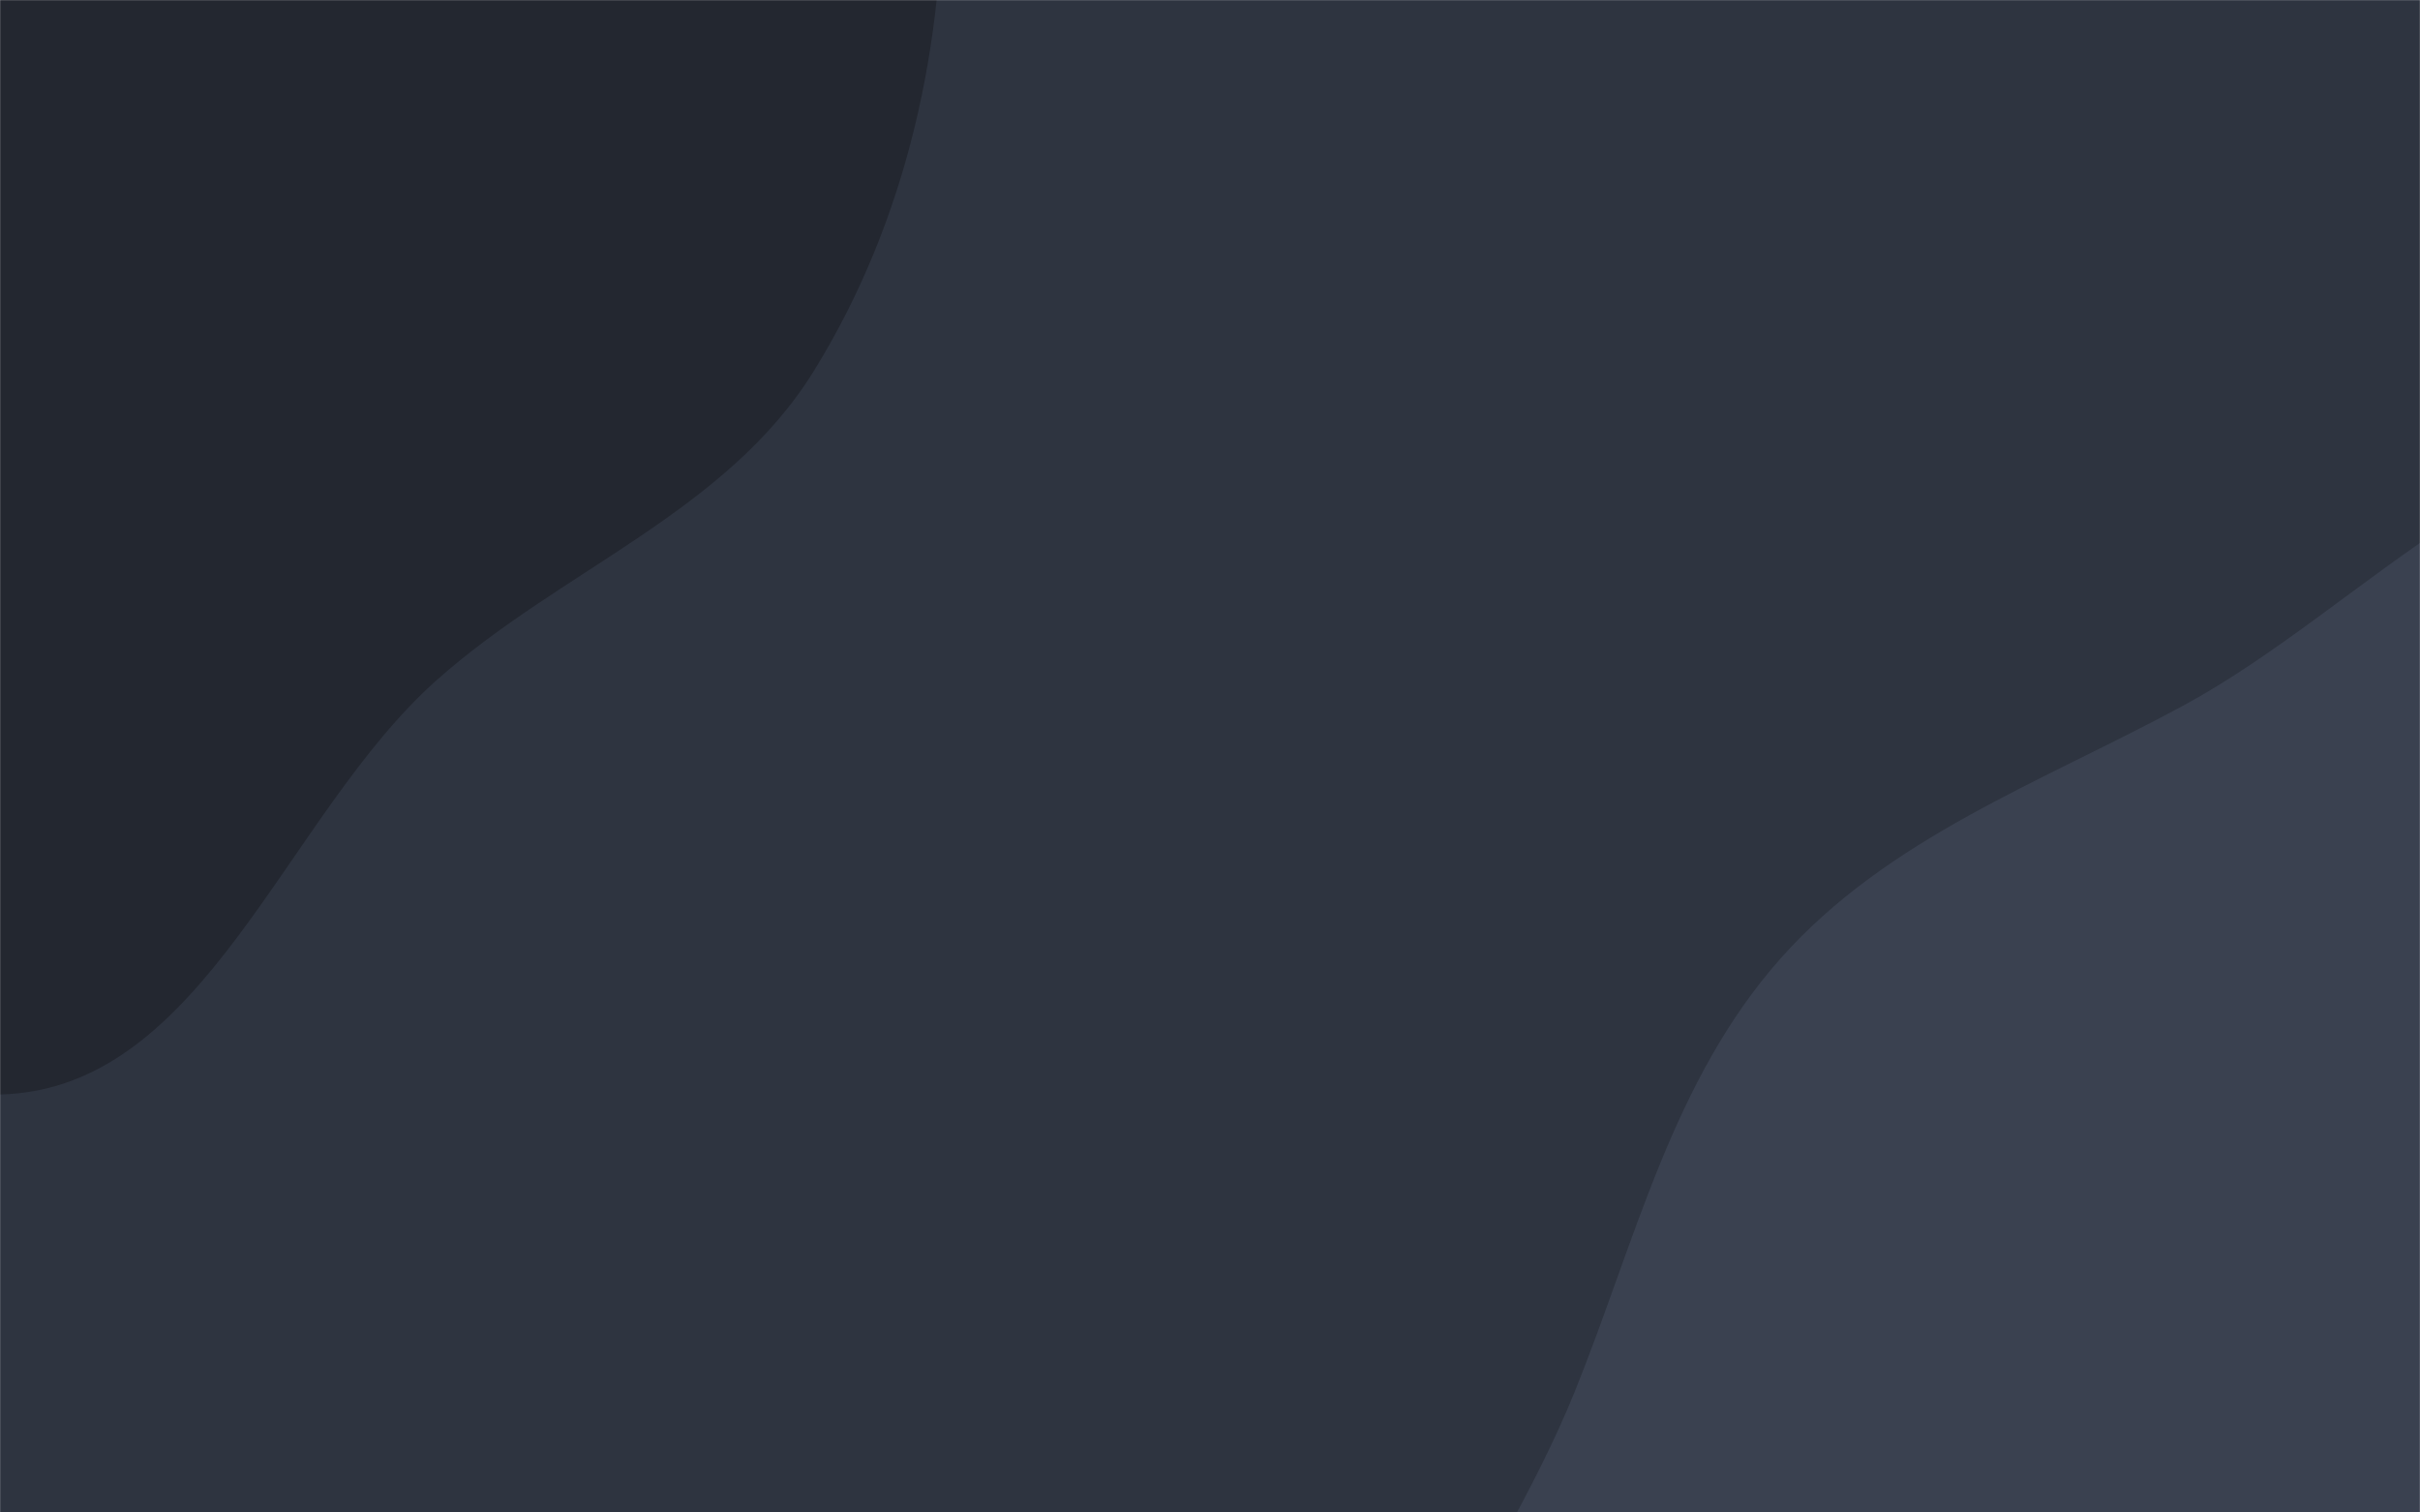 <svg xmlns="http://www.w3.org/2000/svg" width="1920" height="1200" preserveAspectRatio="none">
  <g fill="none" mask="url(&quot;#a&quot;)">
    <path fill="rgba(46, 52, 64, 1)" d="M0 0h1920v1200H0z"/>
    <path fill="#232730" d="M0 868.365c162.545-3.875 225.131-220.939 346.663-328.947 98.204-87.275 229.539-132.998 298.768-244.66C719.843 174.735 750.379 33.684 747.748-107.51c-2.876-154.364-.087-338.497-117.978-438.188-119.027-100.651-304.066-11.041-455.748-46.965-139.847-33.121-253.074-185.612-393.297-154.12-139.791 31.395-212.908 185.187-288.089 307.15-65.858 106.839-107.157 224.749-116.917 349.875-9.31 119.354 16.91 235.613 62.616 346.262 47.107 114.04 120.775 208.804 204.214 299.7C-248.265 675.148-161.414 872.213 0 868.365"/>
    <path fill="#3a4150" d="M1920 1994.417c143.351-30.928 257.57-122.38 381.006-201.561 123.551-79.255 287.993-126.156 342.402-262.486 54.23-135.88-40.865-280.849-68.196-424.575-25.86-135.989-22.464-275.332-88.077-397.22-77.11-143.247-158.363-325.684-317.982-357.111-161.652-31.828-292.172 130.086-437.102 208.442-112.853 61.014-234.191 104.567-319.34 200.526-85.803 96.696-114.82 223.262-163.116 343.178-64.568 160.316-200.33 309.54-168.16 479.35 33.074 174.585 175.372 322.496 334.894 400.768 153.875 75.501 336.126 46.837 503.671 10.689"/>
  </g>
  <defs>
    <mask id="a">
      <path fill="#fff" d="M0 0h1920v1200H0z"/>
    </mask>
  </defs>
</svg>
